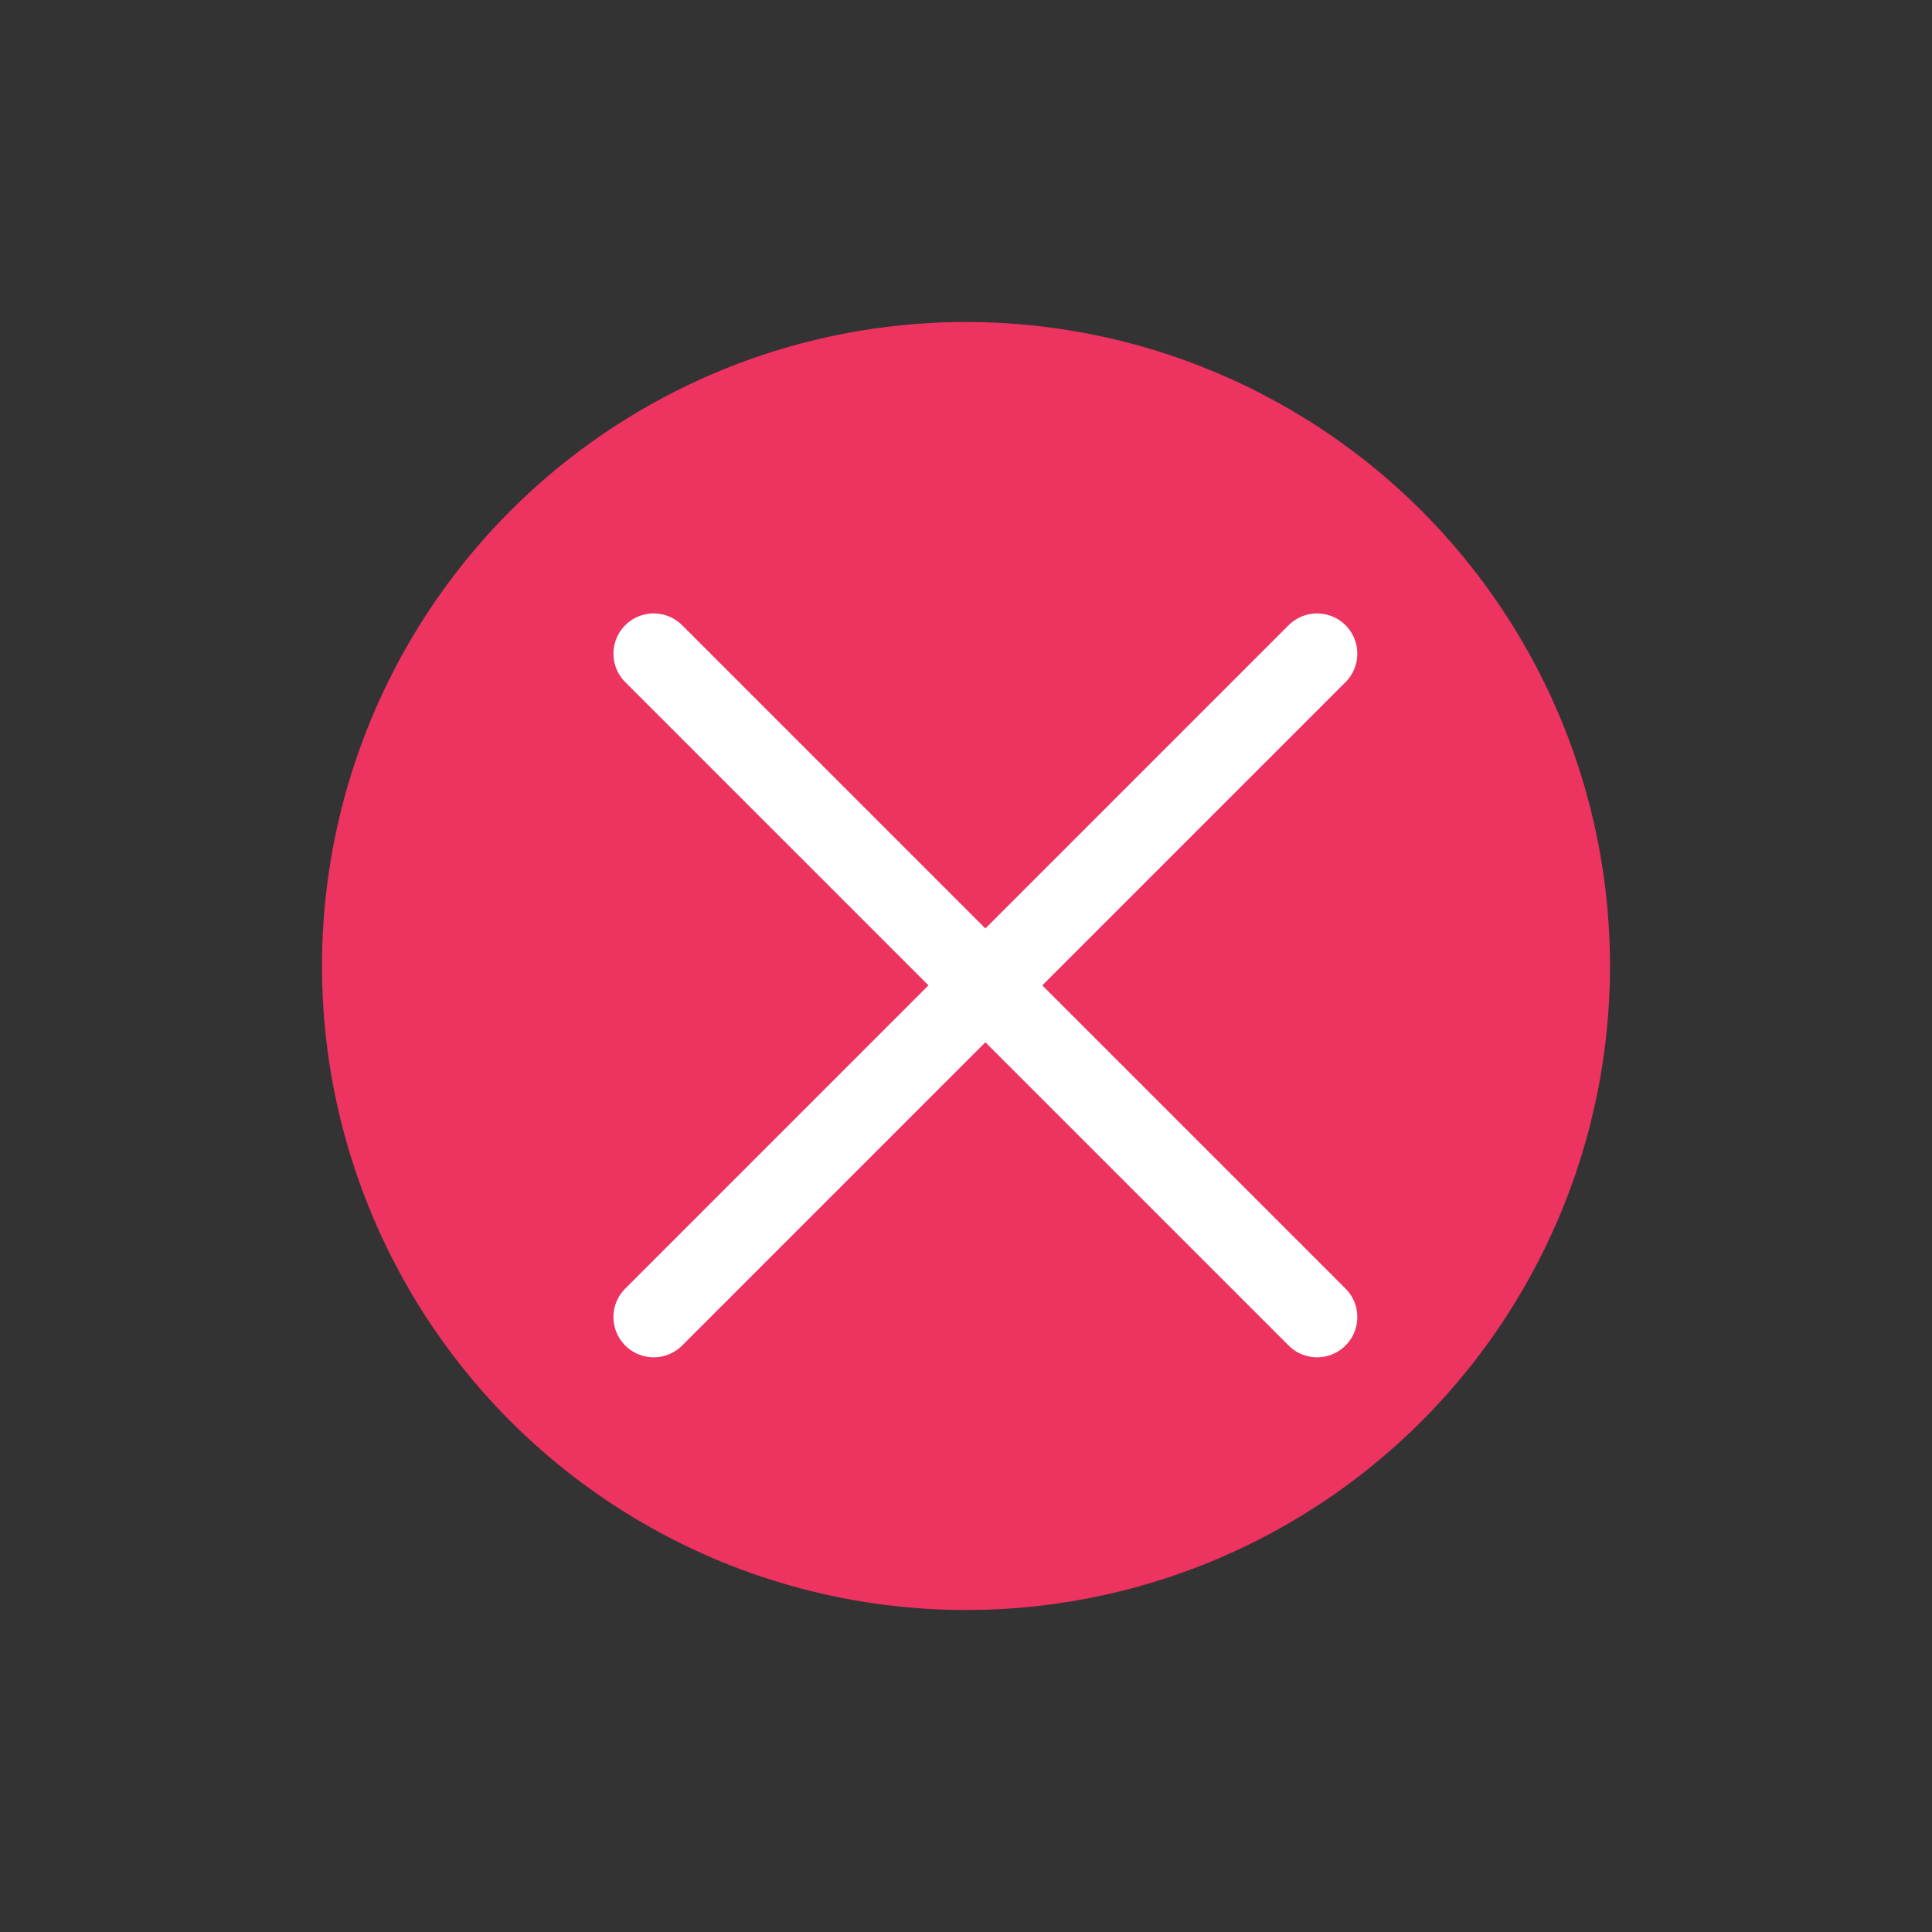 <svg xmlns="http://www.w3.org/2000/svg" width="24" height="24" viewBox="0 0 24 24"><rect x="0" y="0" width="24" height="24" fill="#333333" stroke="none"/><defs><style>.a,.c{fill:none;}.b{fill:#ed3360;}.c{stroke:#fff;stroke-linecap:round;}</style></defs><g transform="translate(-1421 -822)"><g transform="translate(245 -8)"><rect class="a" width="24" height="24" transform="translate(1176 830)"/><g transform="translate(44 368)"><circle class="b" cx="8" cy="8" r="8" transform="translate(1136 466)"/></g></g><g transform="translate(998.37 -756.505) rotate(45)"><line class="c" x2="11.654" transform="translate(1426.5 817.327)"/><line class="c" y2="11.654" transform="translate(1432.327 811.5)"/></g></g></svg>